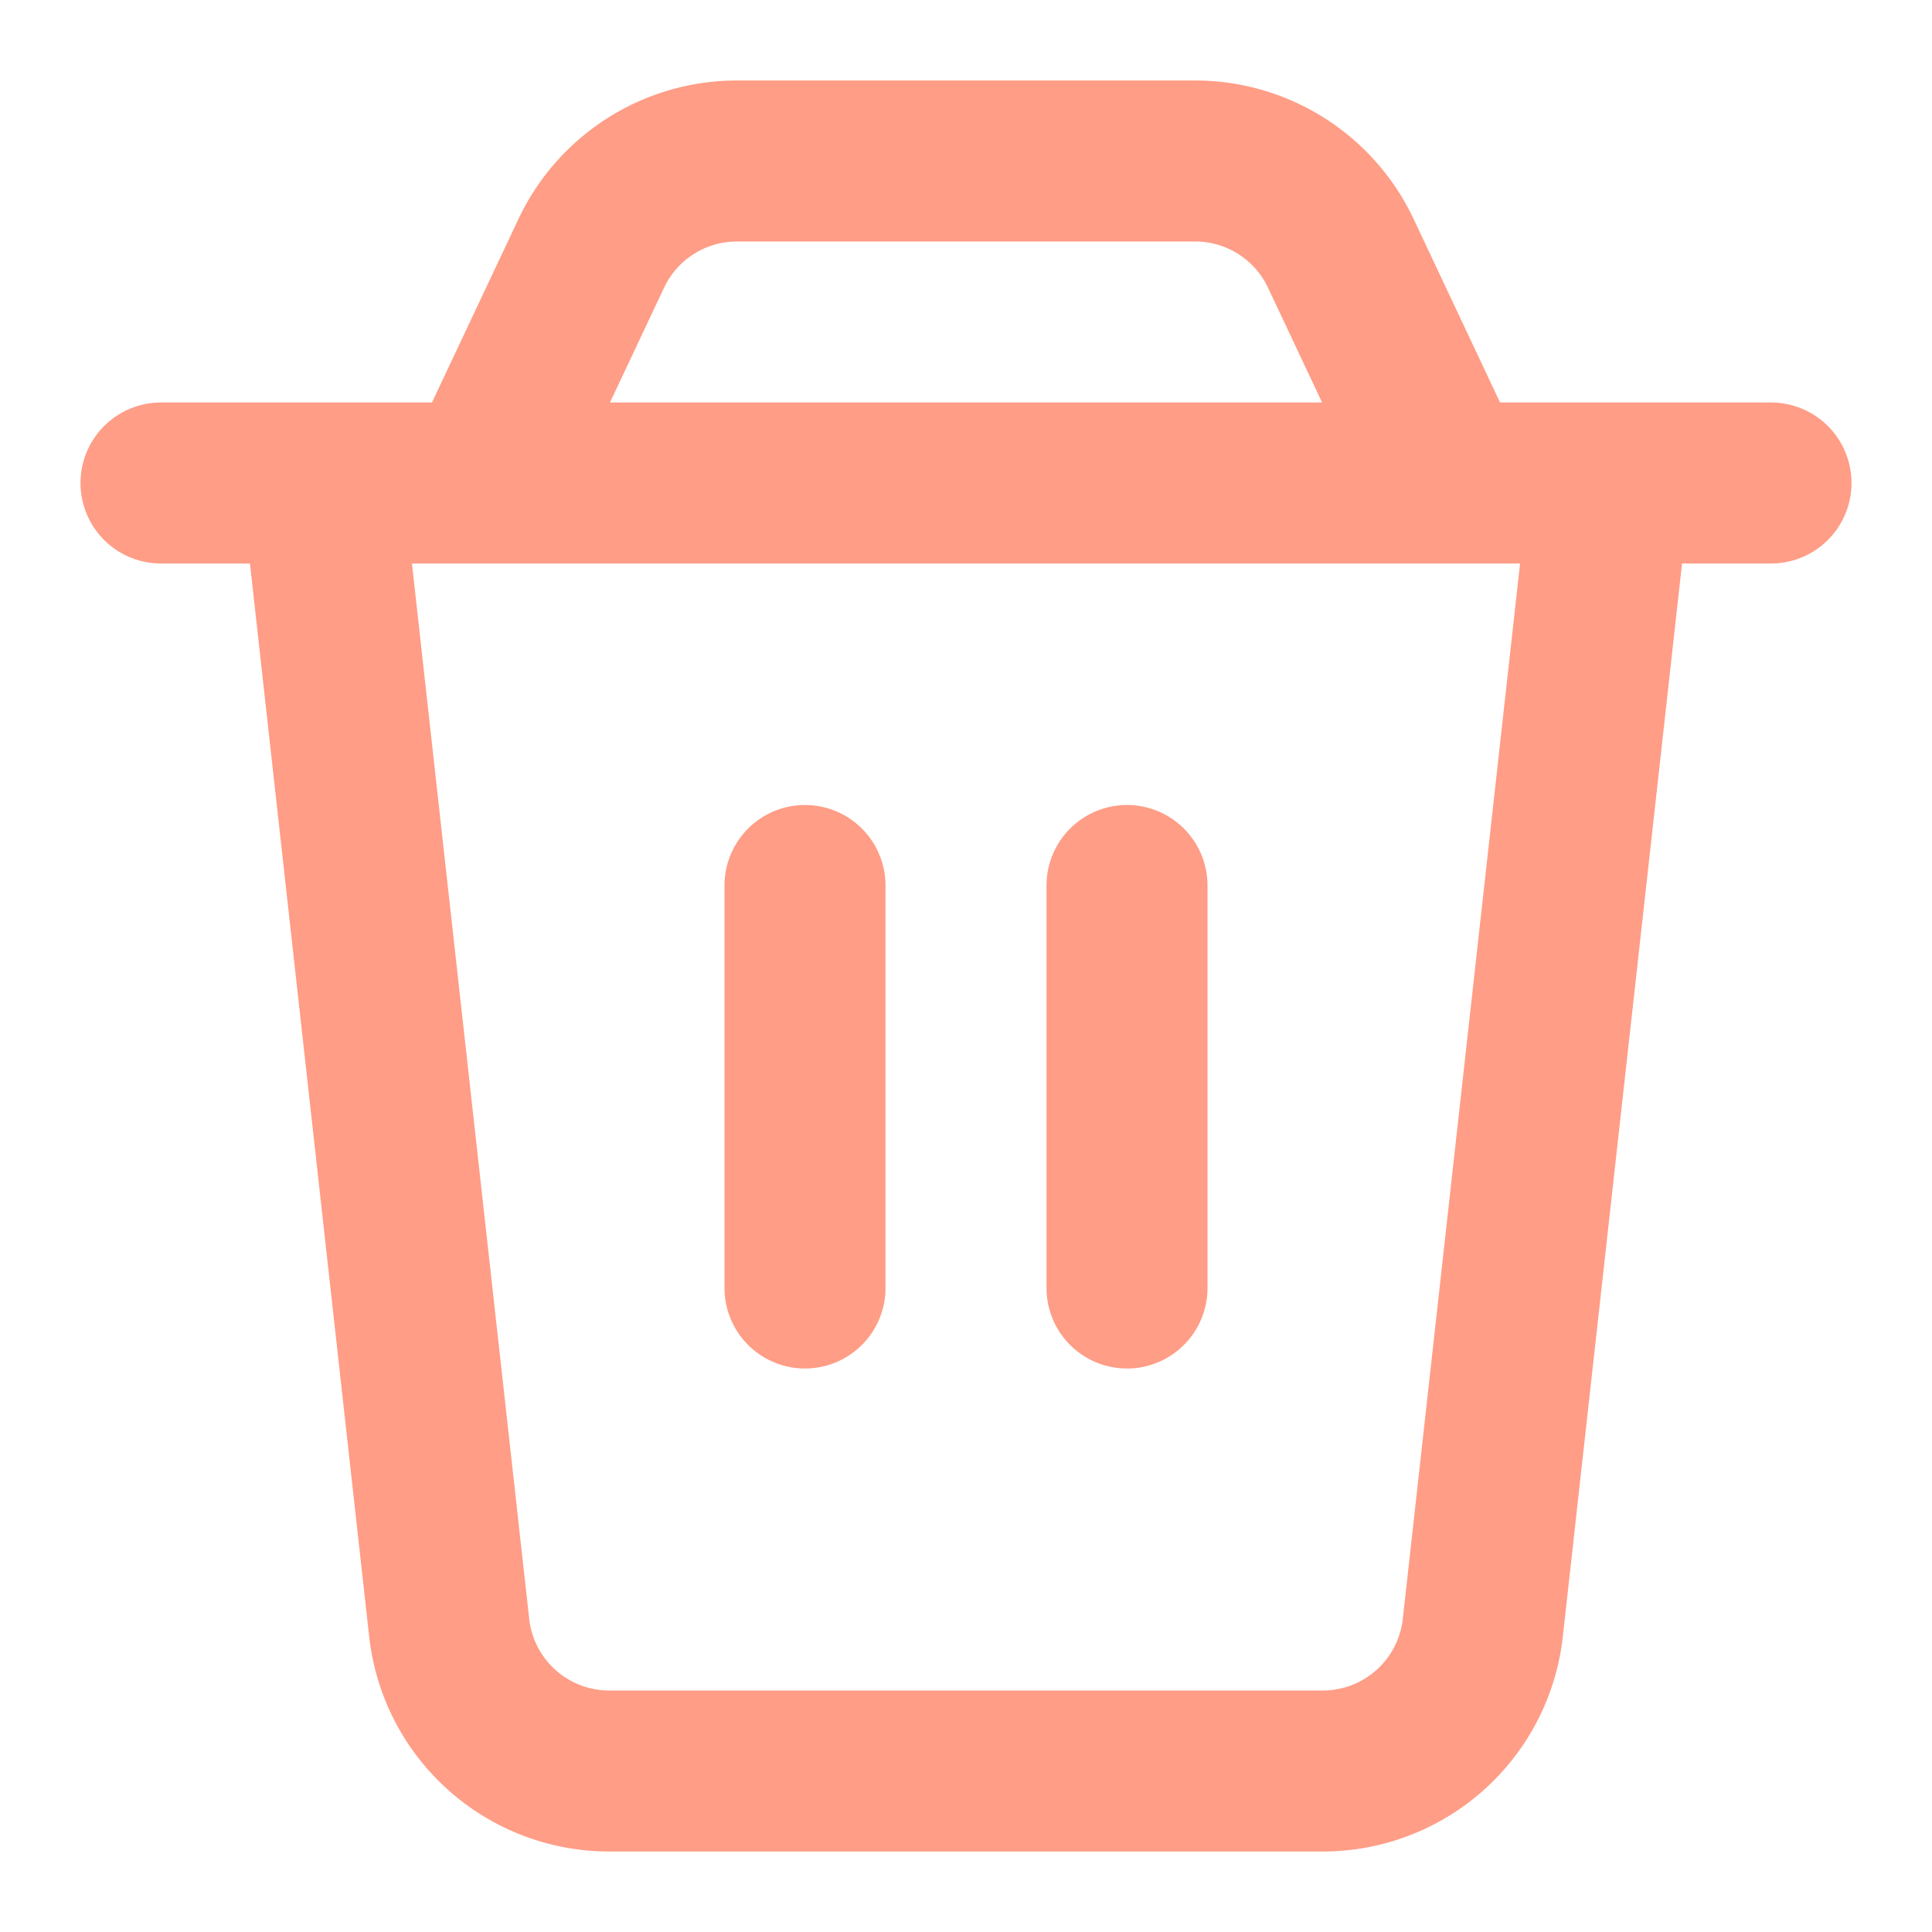<svg xmlns="http://www.w3.org/2000/svg" width="1em" height="1em" viewBox="0 0 24 24"><path fill="none" stroke="#FF9D86" stroke-linecap="round" stroke-linejoin="round" stroke-width="2" d="M4 6h16l-1.58 14.22A2 2 0 0 1 16.432 22H7.568a2 2 0 0 1-1.988-1.78zm3.345-2.853A2 2 0 0 1 9.154 2h5.692a2 2 0 0 1 1.81 1.147L18 6H6zM2 6h20m-12 5v5m4-5v5"/></svg>